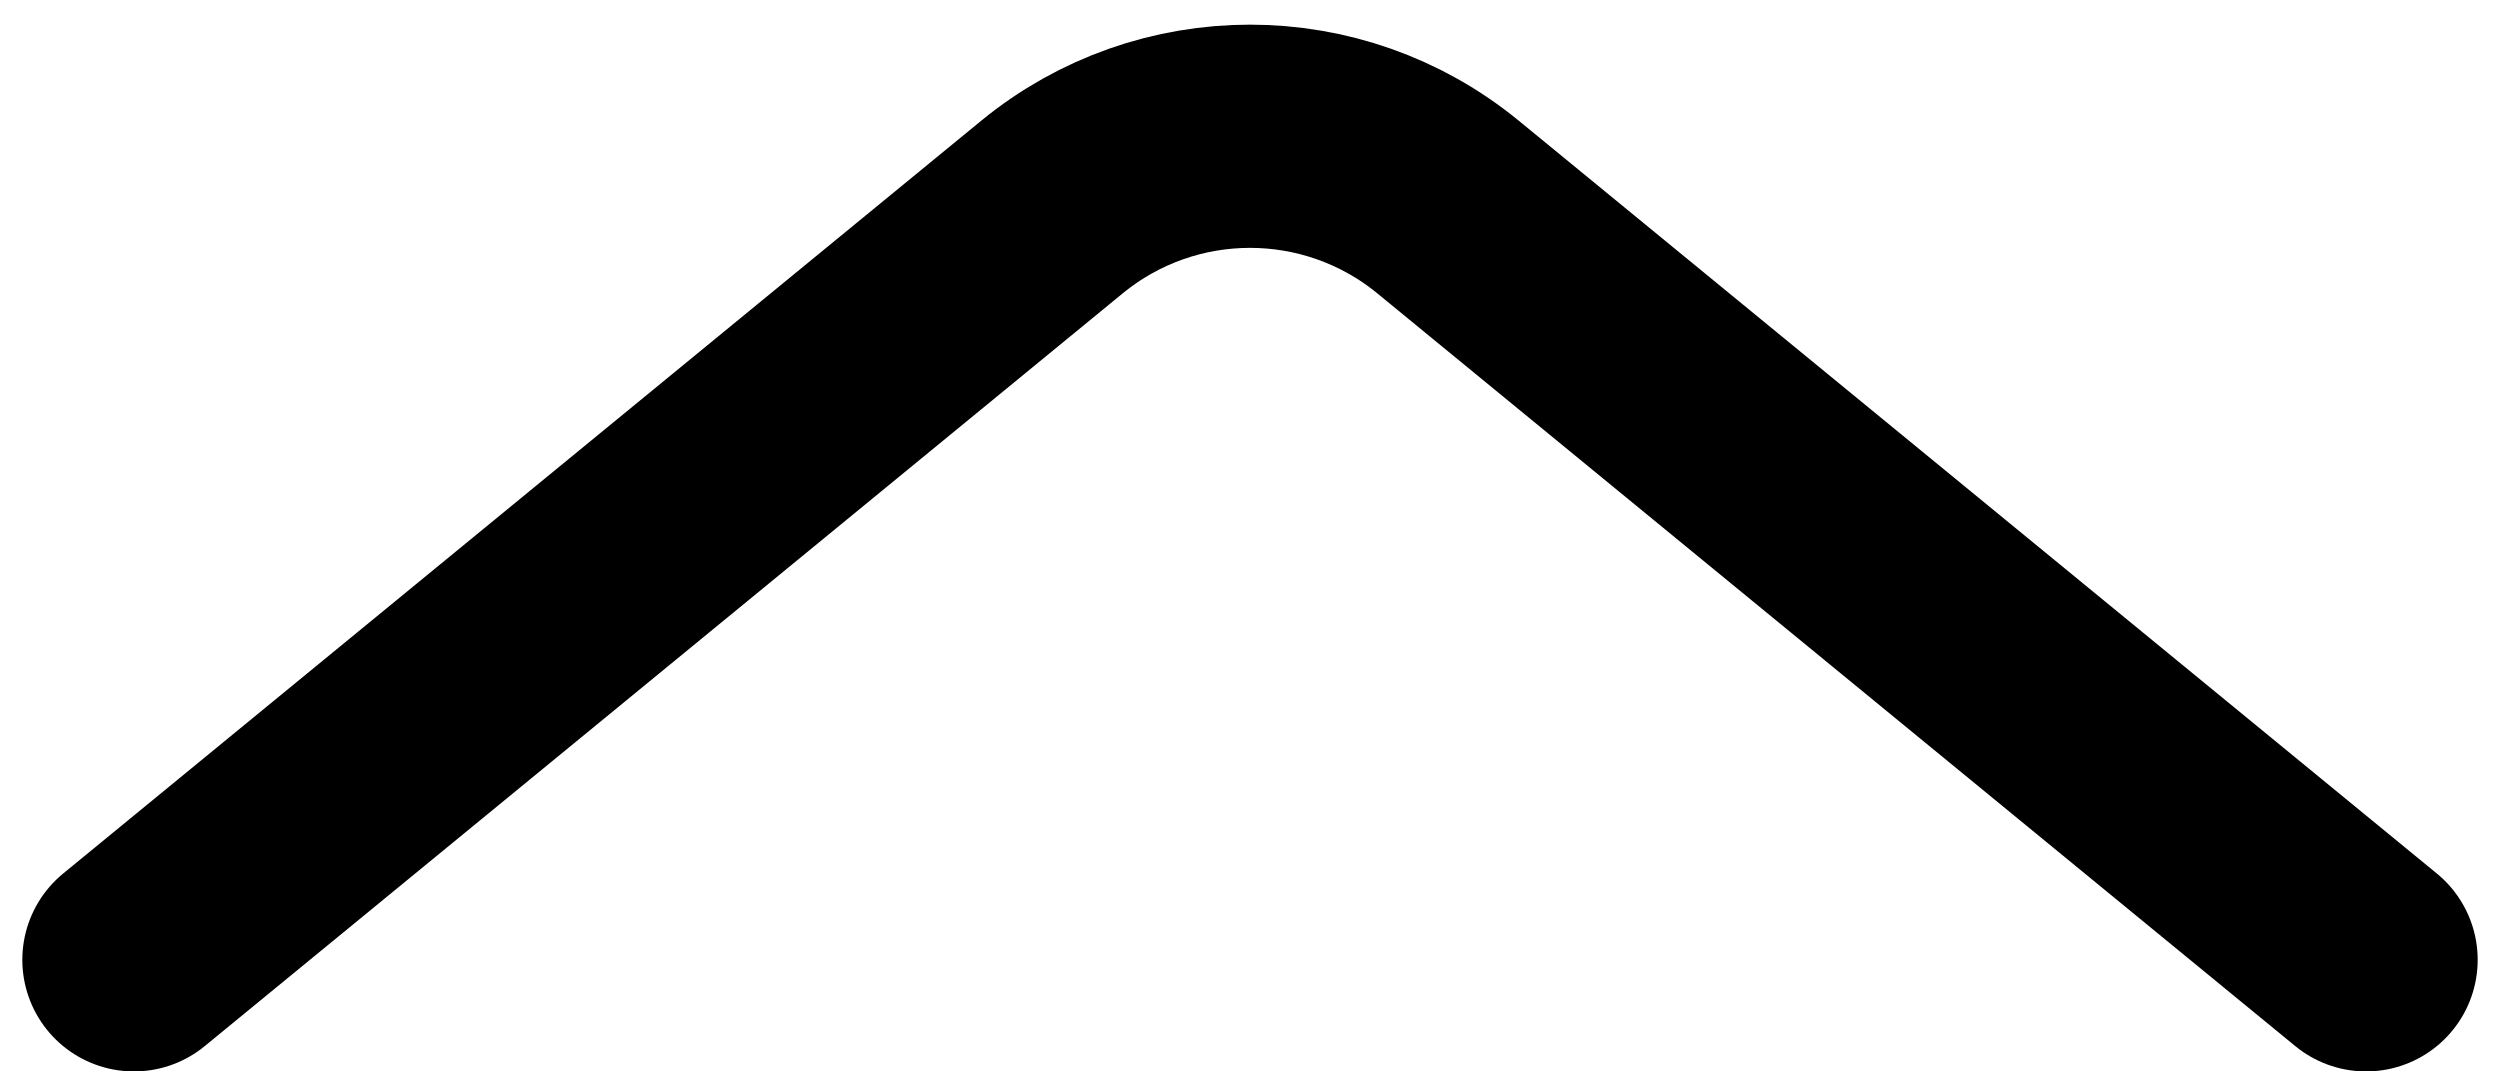 <svg width="56" height="24" viewBox="0 0 56 24" fill="none" xmlns="http://www.w3.org/2000/svg">
<path d="M53 21.5L32.439 4.64C29.858 2.523 26.142 2.523 23.561 4.64L3 21.5" stroke="black" stroke-width="5" stroke-linecap="round"/>
</svg>
